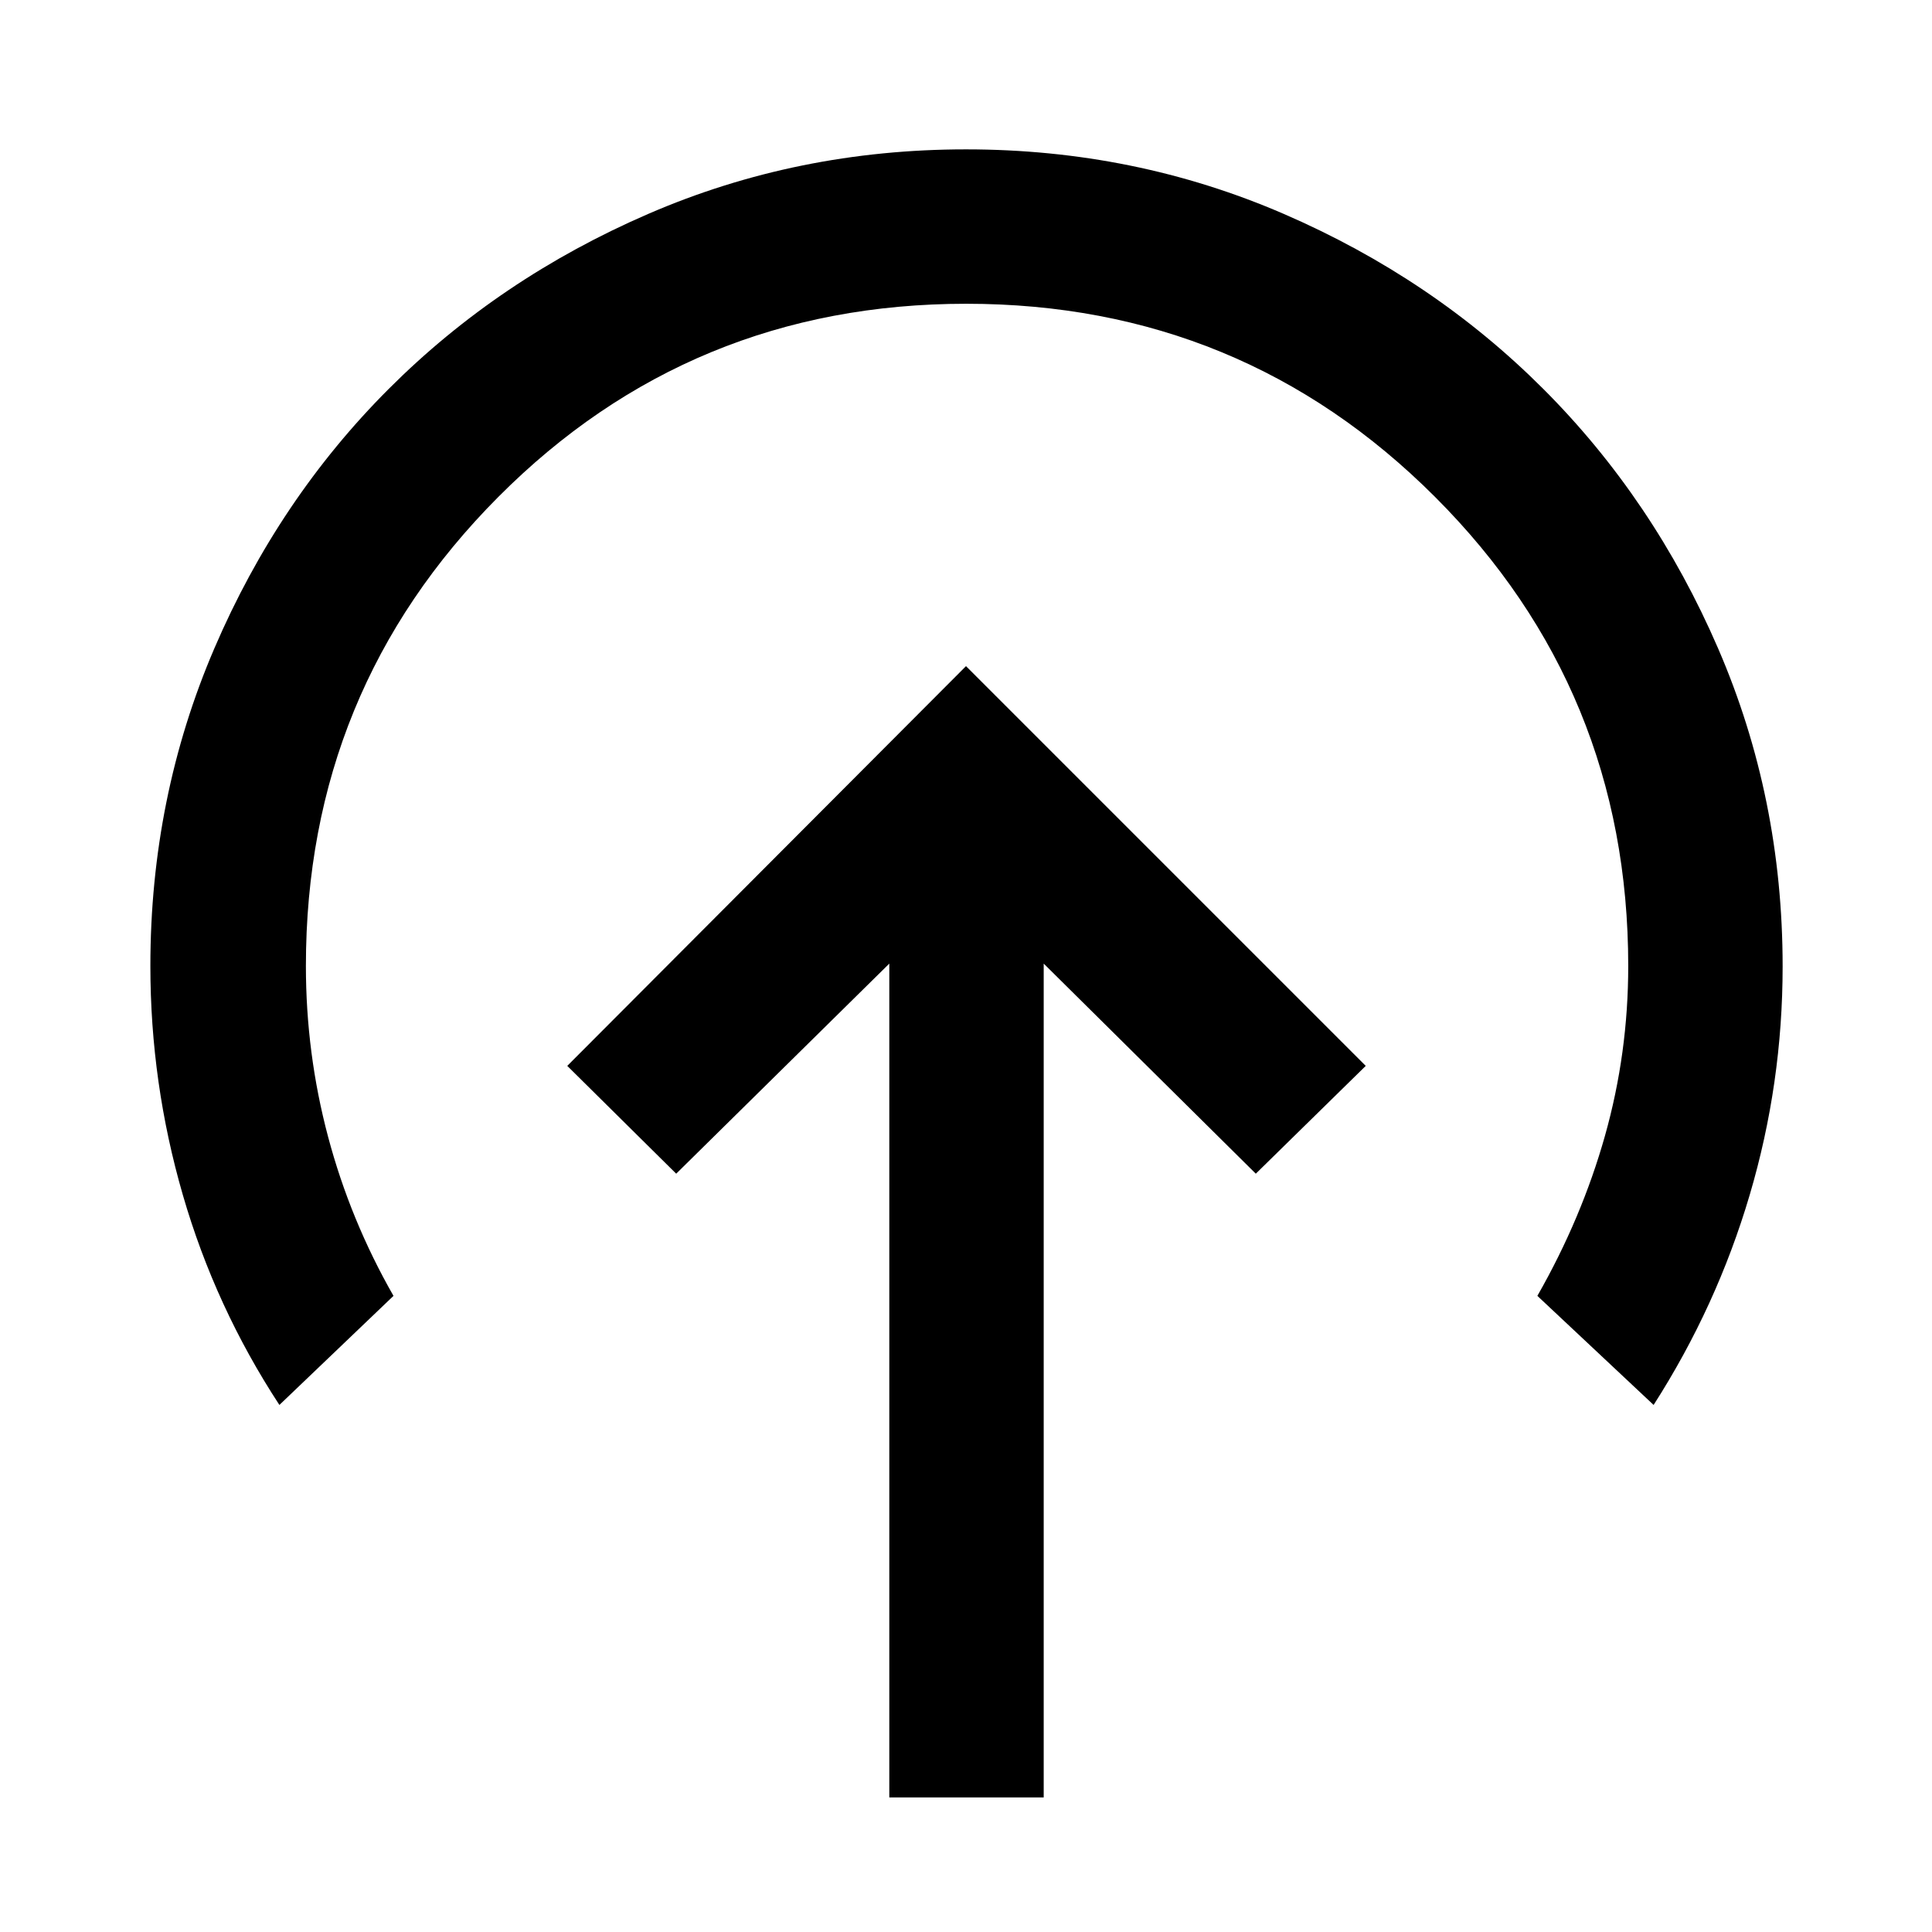<svg xmlns="http://www.w3.org/2000/svg" height="48" viewBox="0 -960 960 960" width="48"><path d="M480-629 281.87-430.37 336-376.8l105.89-104.39v414.32h76.72v-414.32L624-376.8l54.63-53.57L480-629ZM138.83-261.89q-31.86-48.69-47.98-104.35Q74.72-421.89 74.72-480q0-83.79 31.81-157.87 31.82-74.09 86.67-128.93 54.84-54.85 128.93-86.92 74.08-32.06 157.87-32.06t157.87 32.06q74.09 32.07 128.93 86.92 54.85 54.84 86.92 129 32.06 74.16 32.06 158.03 0 58.14-16.37 113.54-16.37 55.4-47.74 104.34l-57.76-54.2q22.05-38.61 33.6-79.58 11.55-40.98 11.55-84.33 0-137.05-95.96-233.05-95.97-96.01-232.96-96.01t-232.56 96.01Q152-617.05 152-480q0 43.4 11.02 84.85 11.02 41.45 32.5 79.06l-56.69 54.2Z"/></svg>